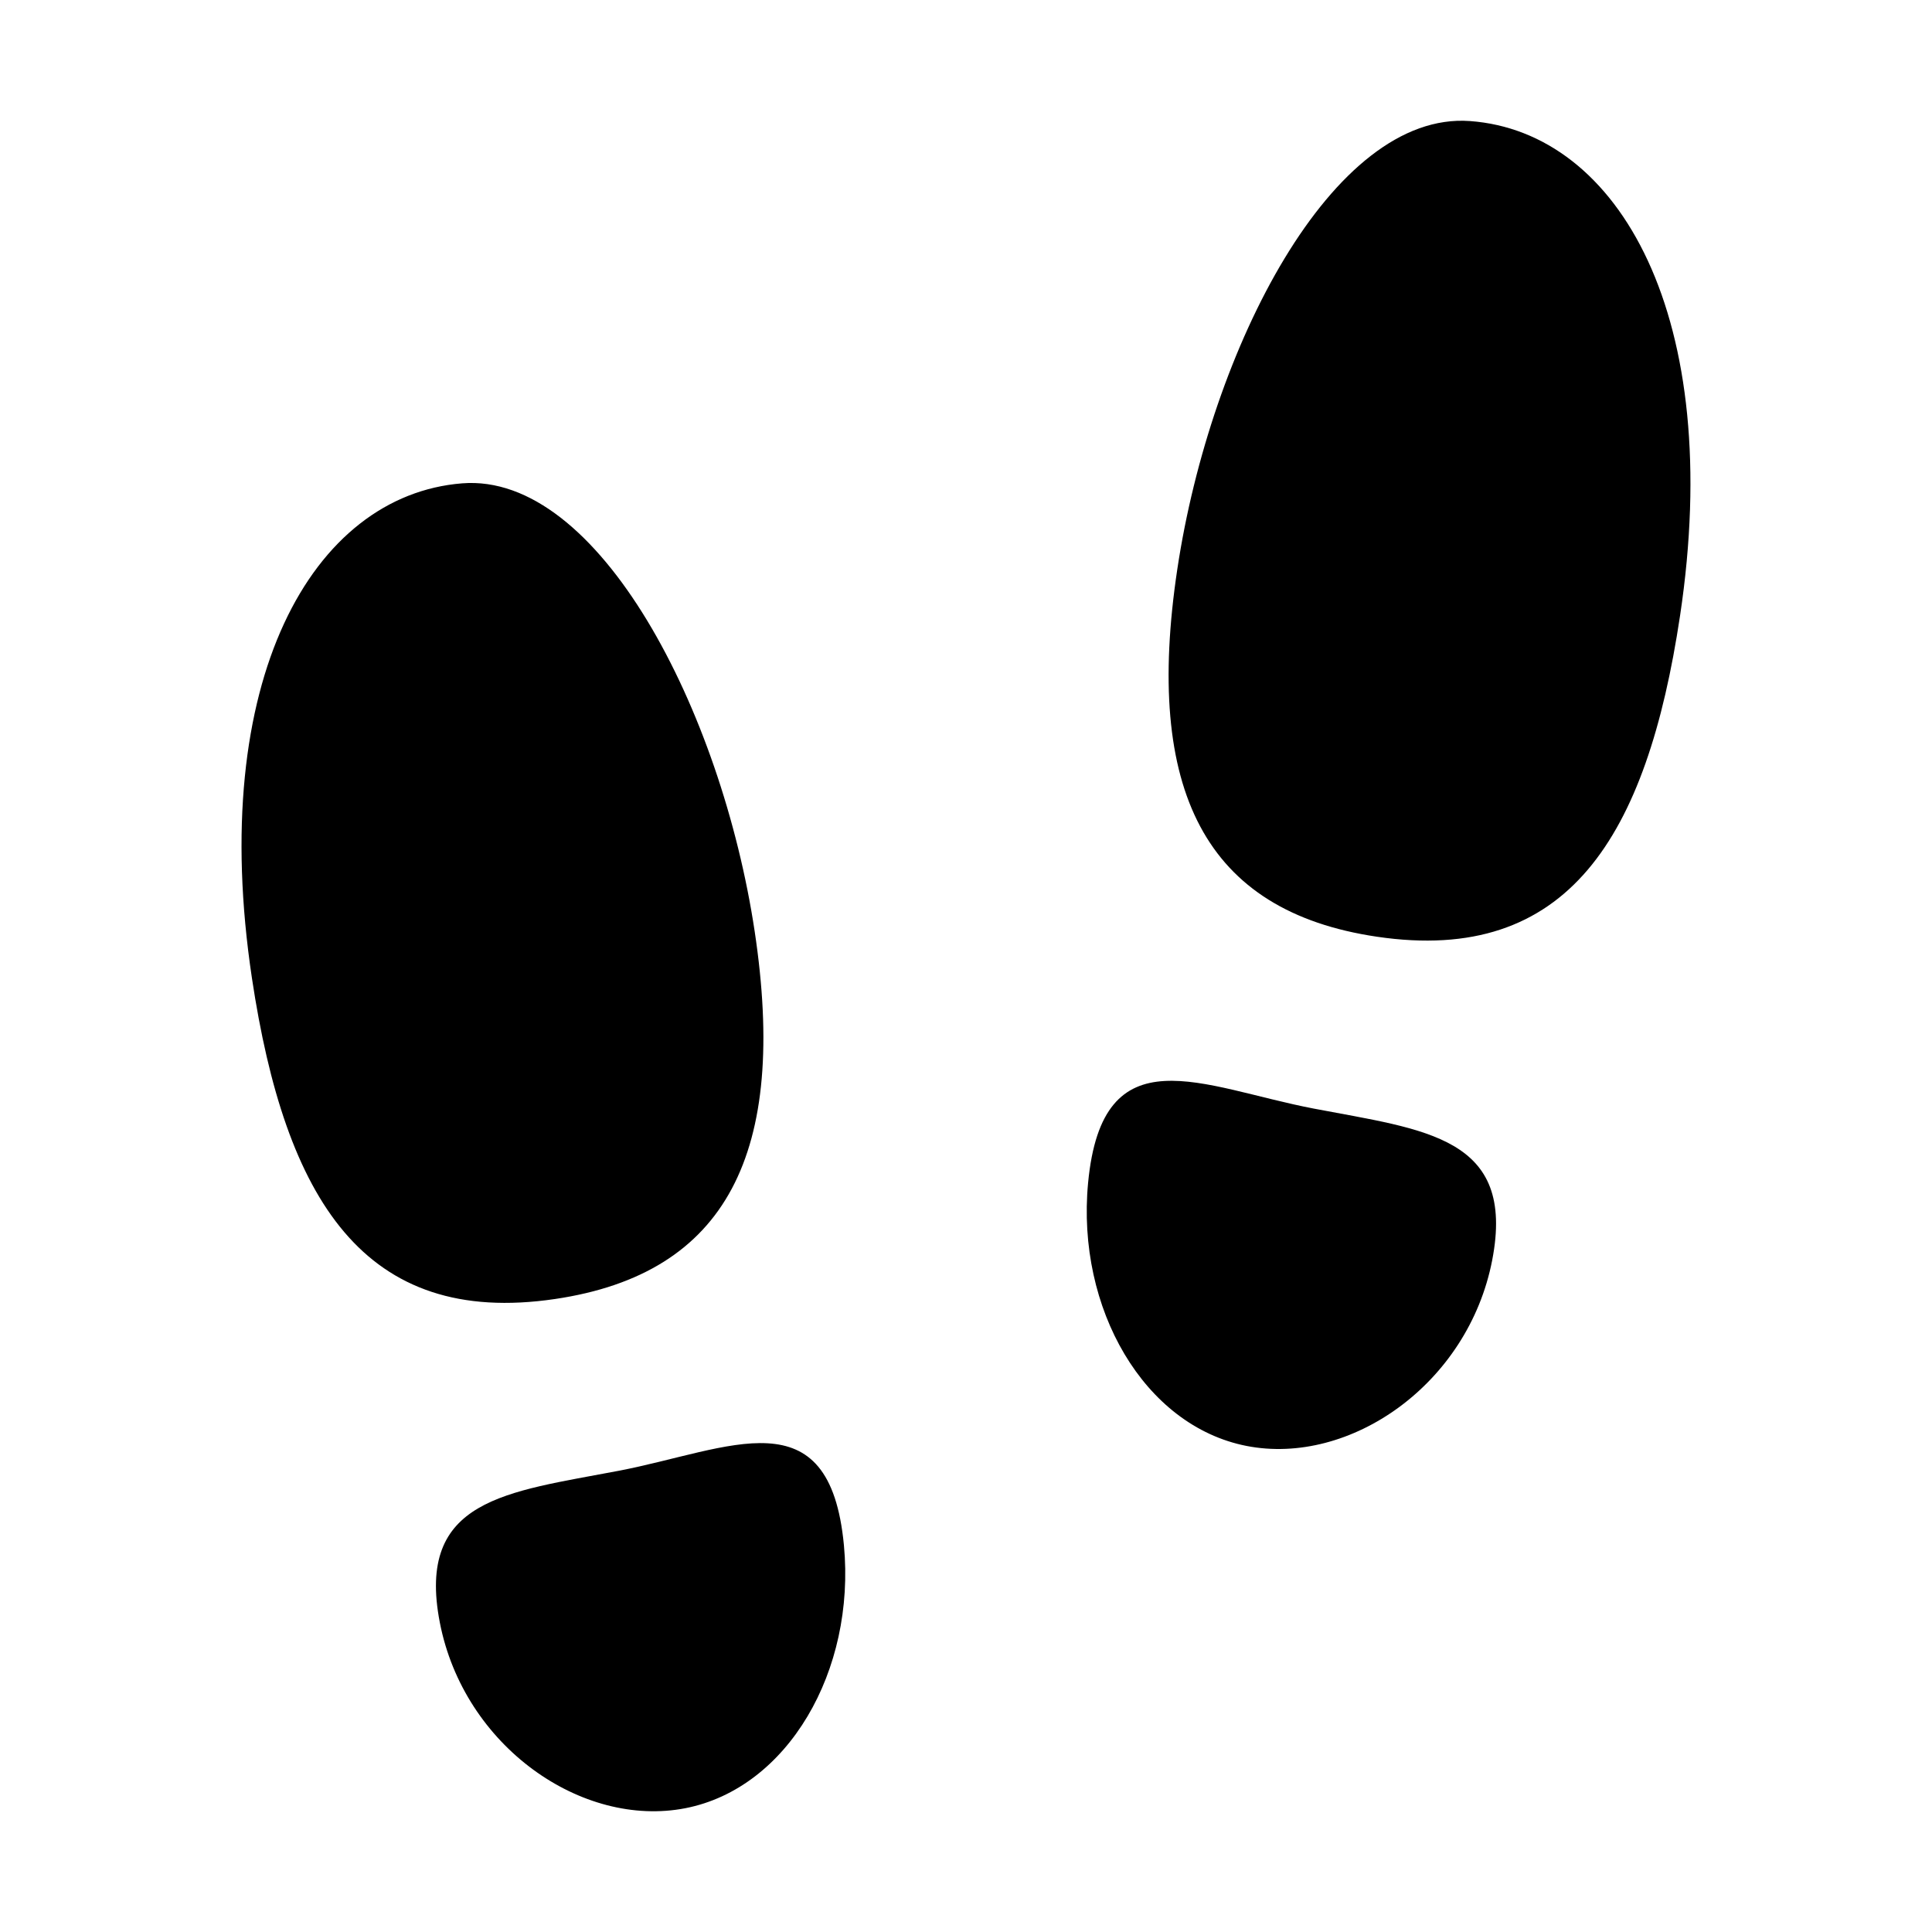 <svg xmlns="http://www.w3.org/2000/svg" viewBox="0 0 512 512" class="ionicon"><path d="M200 246.84c8.81 58.62-7.33 90.67-52.91 97.41-50.65 7.49-71.52-26.44-80.33-85.06-11.85-78.88 16-127.94 55.71-131.1 36.14-2.87 68.71 60.14 77.53 118.75zM223.65 409.53c3.13 33.28-14.86 64.34-42 69.66-27.4 5.36-58.71-16.37-65.09-49.19s17.75-34.56 47.32-40.21 55.99-20.4 59.77 19.74zM312 150.83c-8.81 58.62 7.33 90.67 52.9 97.41 50.66 7.49 71.52-26.44 80.33-85.06 11.86-78.89-16-128.22-55.7-131.1-36.4-2.64-68.71 60.13-77.53 118.75zM288.35 313.53c-3.13 33.27 14.86 64.34 42 69.66 27.4 5.36 58.71-16.37 65.09-49.19s-17.75-34.56-47.32-40.22-55.99-20.4-59.77 19.75z" stroke-miterlimit="10" class="ionicon-fill-none ionicon-stroke-width"/></svg>
